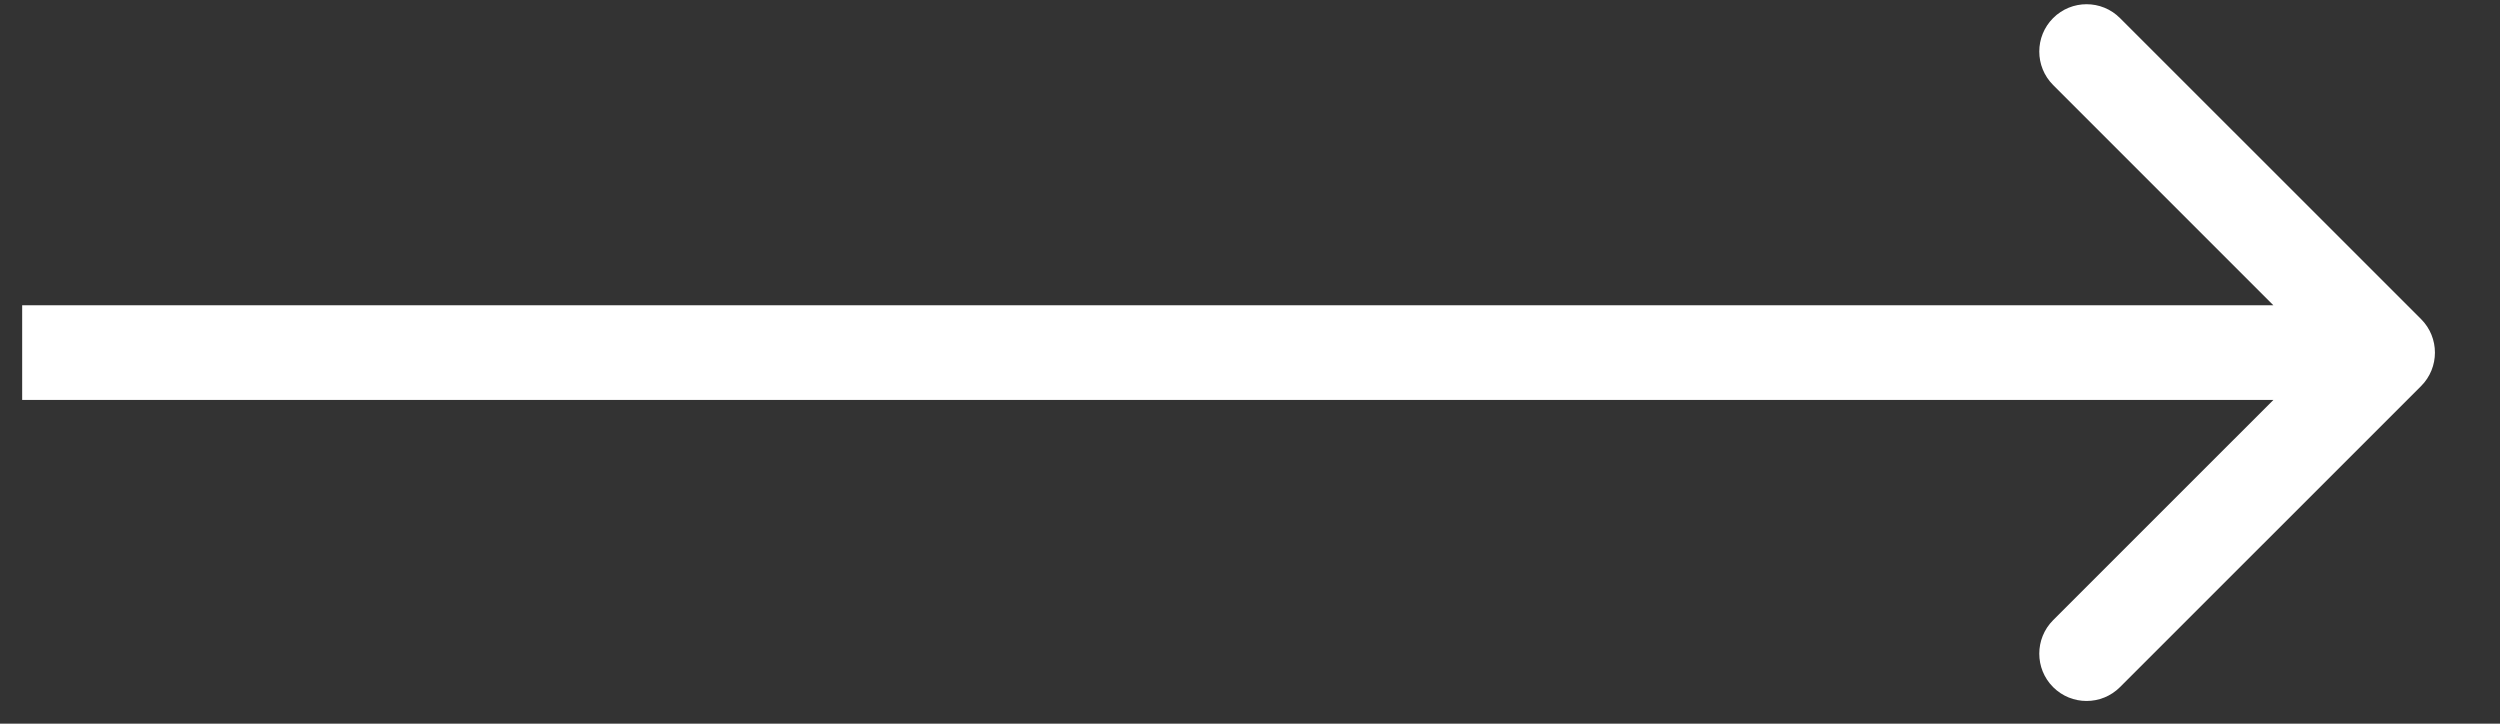 <svg width="38" height="11" viewBox="0 0 38 11" fill="none" xmlns="http://www.w3.org/2000/svg">
<rect x="0" y="0" width="38" height="11" fill="#333333" stroke="none"/>
<path d="M36.801 5.868C37.081 5.587 37.081 5.132 36.801 4.851L32.224 0.275C31.944 -0.006 31.488 -0.006 31.207 0.275C30.927 0.556 30.927 1.011 31.207 1.292L35.275 5.36L31.207 9.427C30.927 9.708 30.927 10.164 31.207 10.444C31.488 10.725 31.944 10.725 32.224 10.444L36.801 5.868ZM0.337 6.079H36.292V4.64H0.337V6.079Z" fill="white"/>
</svg>
